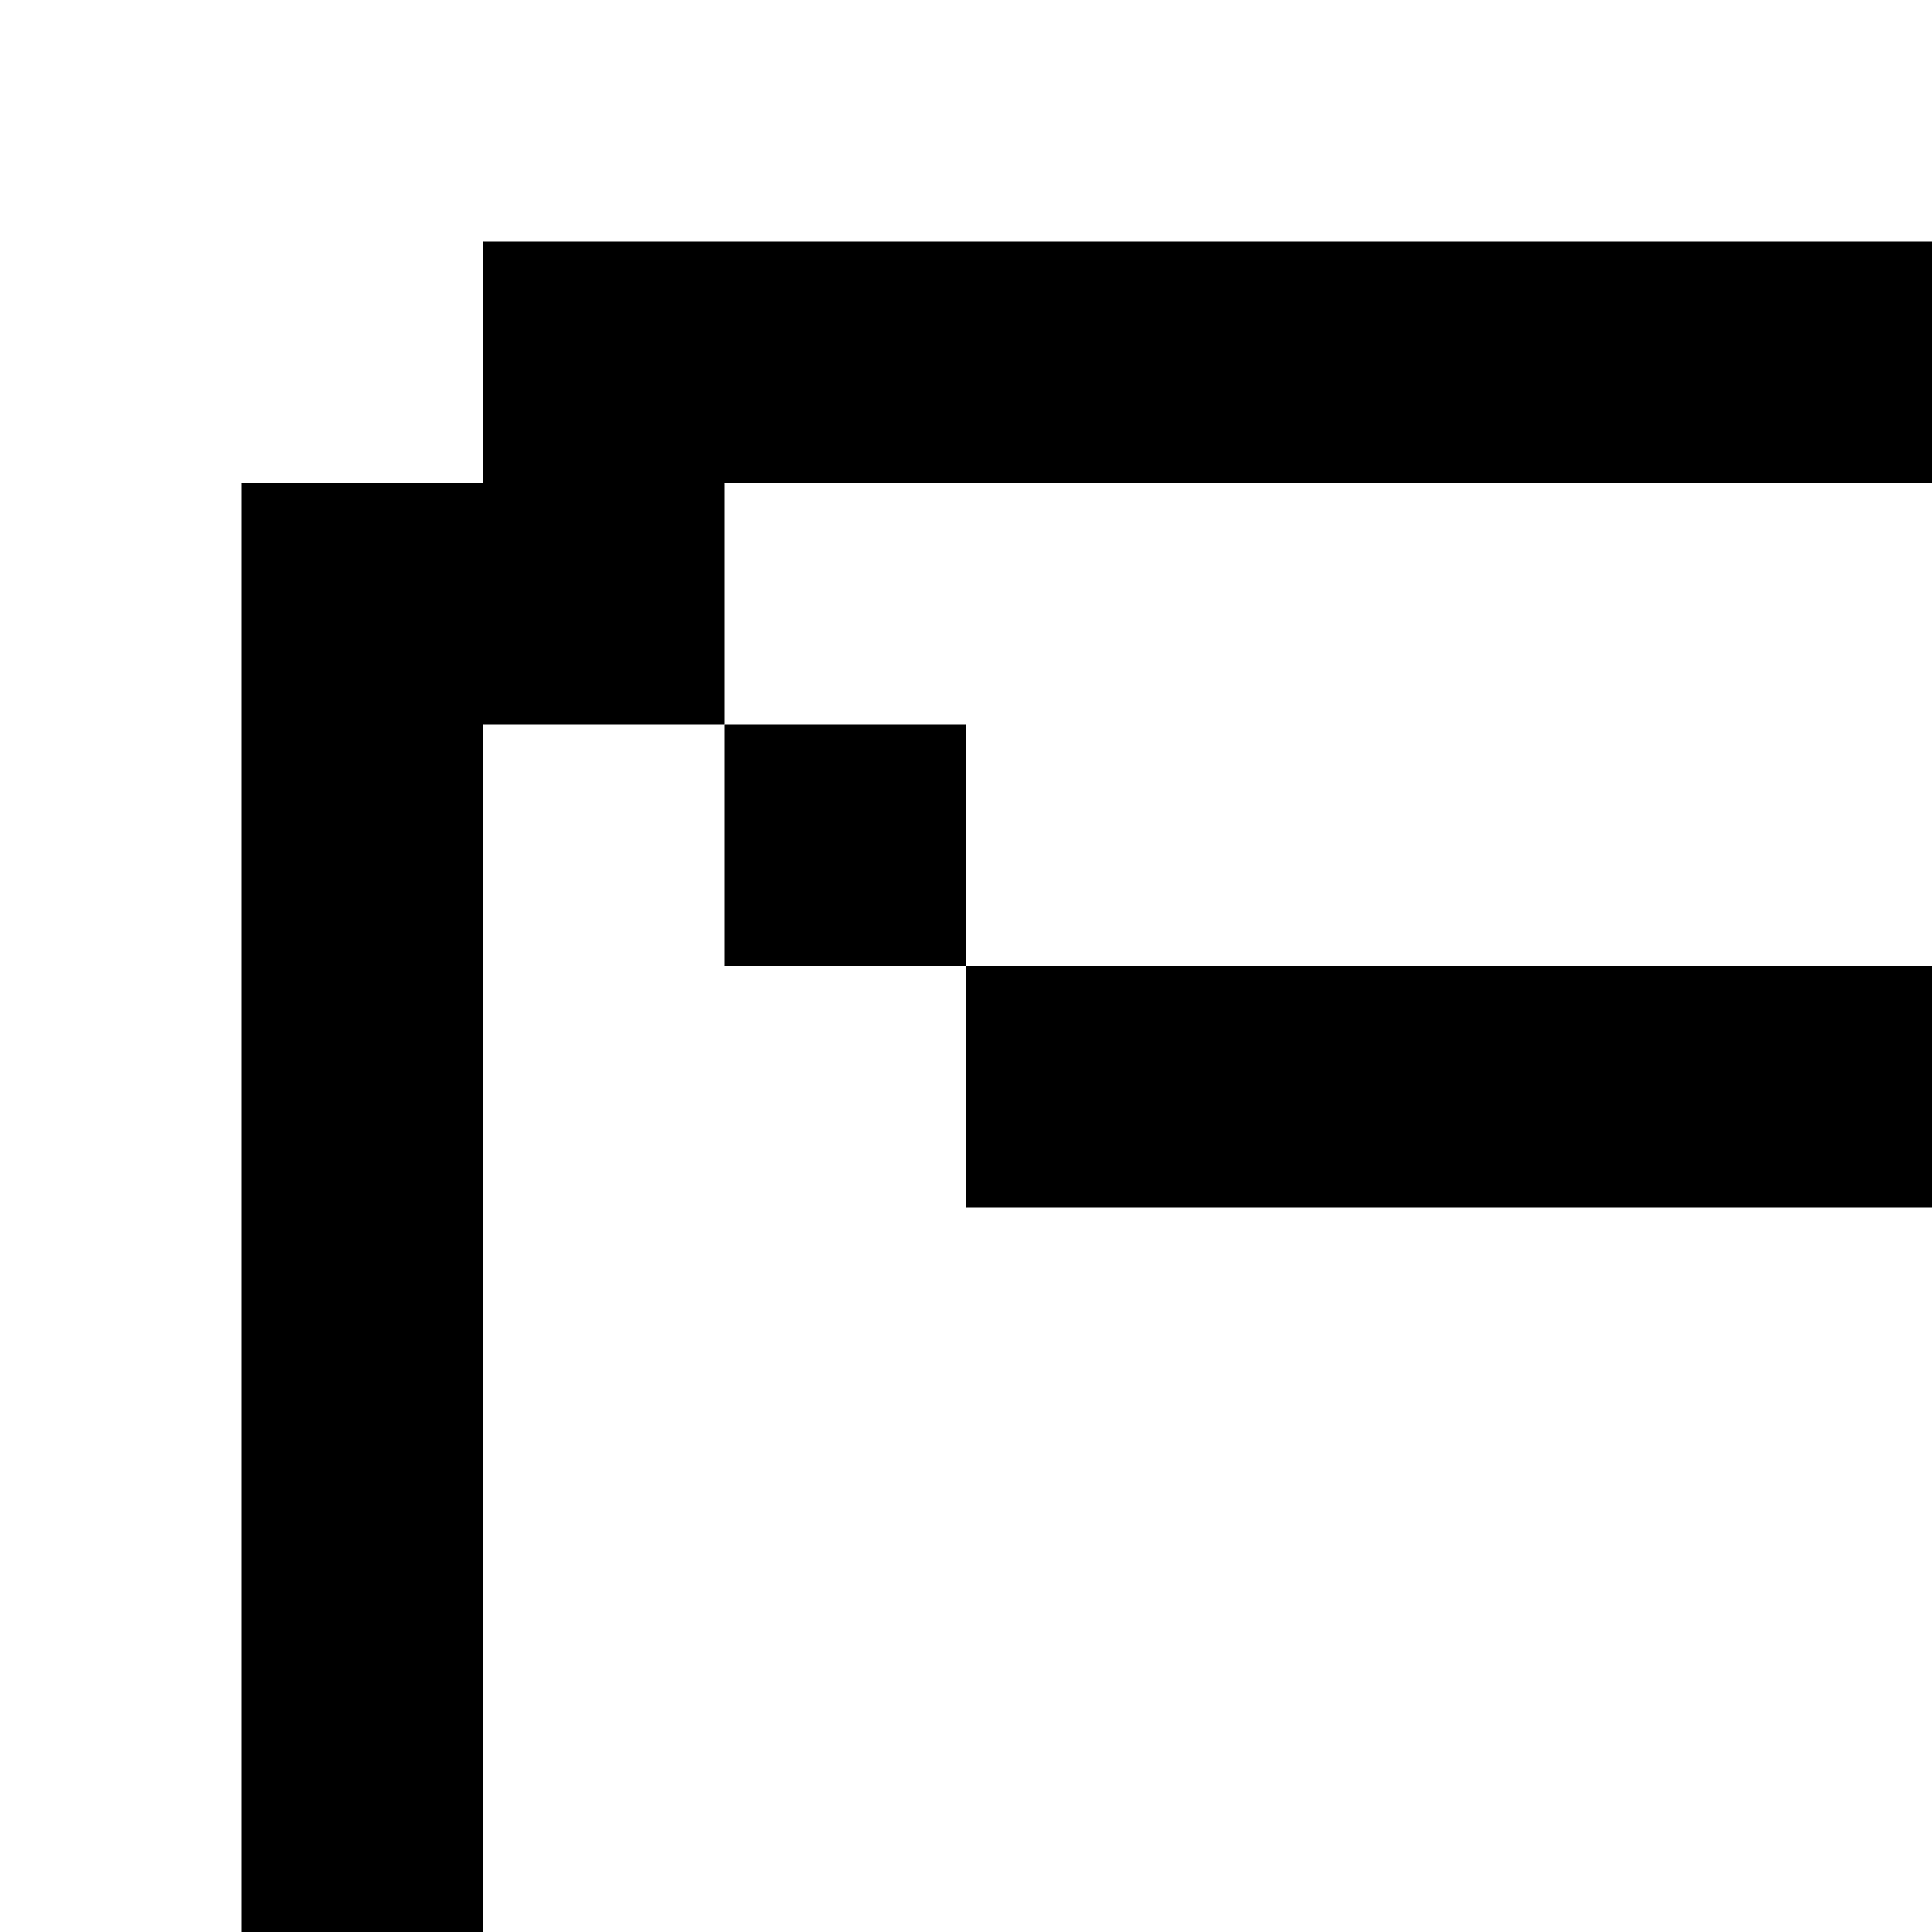 <?xml version="1.0" encoding="utf-8"?>
<!-- Generator: Adobe Illustrator 20.0.0, SVG Export Plug-In . SVG Version: 6.00 Build 0)  -->
<svg version="1.1" id="Layer_1" xmlns="http://www.w3.org/2000/svg" xmlns:xlink="http://www.w3.org/1999/xlink" x="0px" y="0px"
	 viewBox="0 0 8 8" style="enable-background:new 0 0 8 8;" xml:space="preserve">
<title>HACKArtboard 48</title>
<rect x="3" y="3" width="1" height="1"/>
<polygon points="4,4 4,5 8,5 8,4 "/>
<polygon points="3,2 3,2 8,2 8,1 2,1 2,2 1,2 1,8 2,8 2,3 3,3 3,2 3,2 "/>
</svg>
